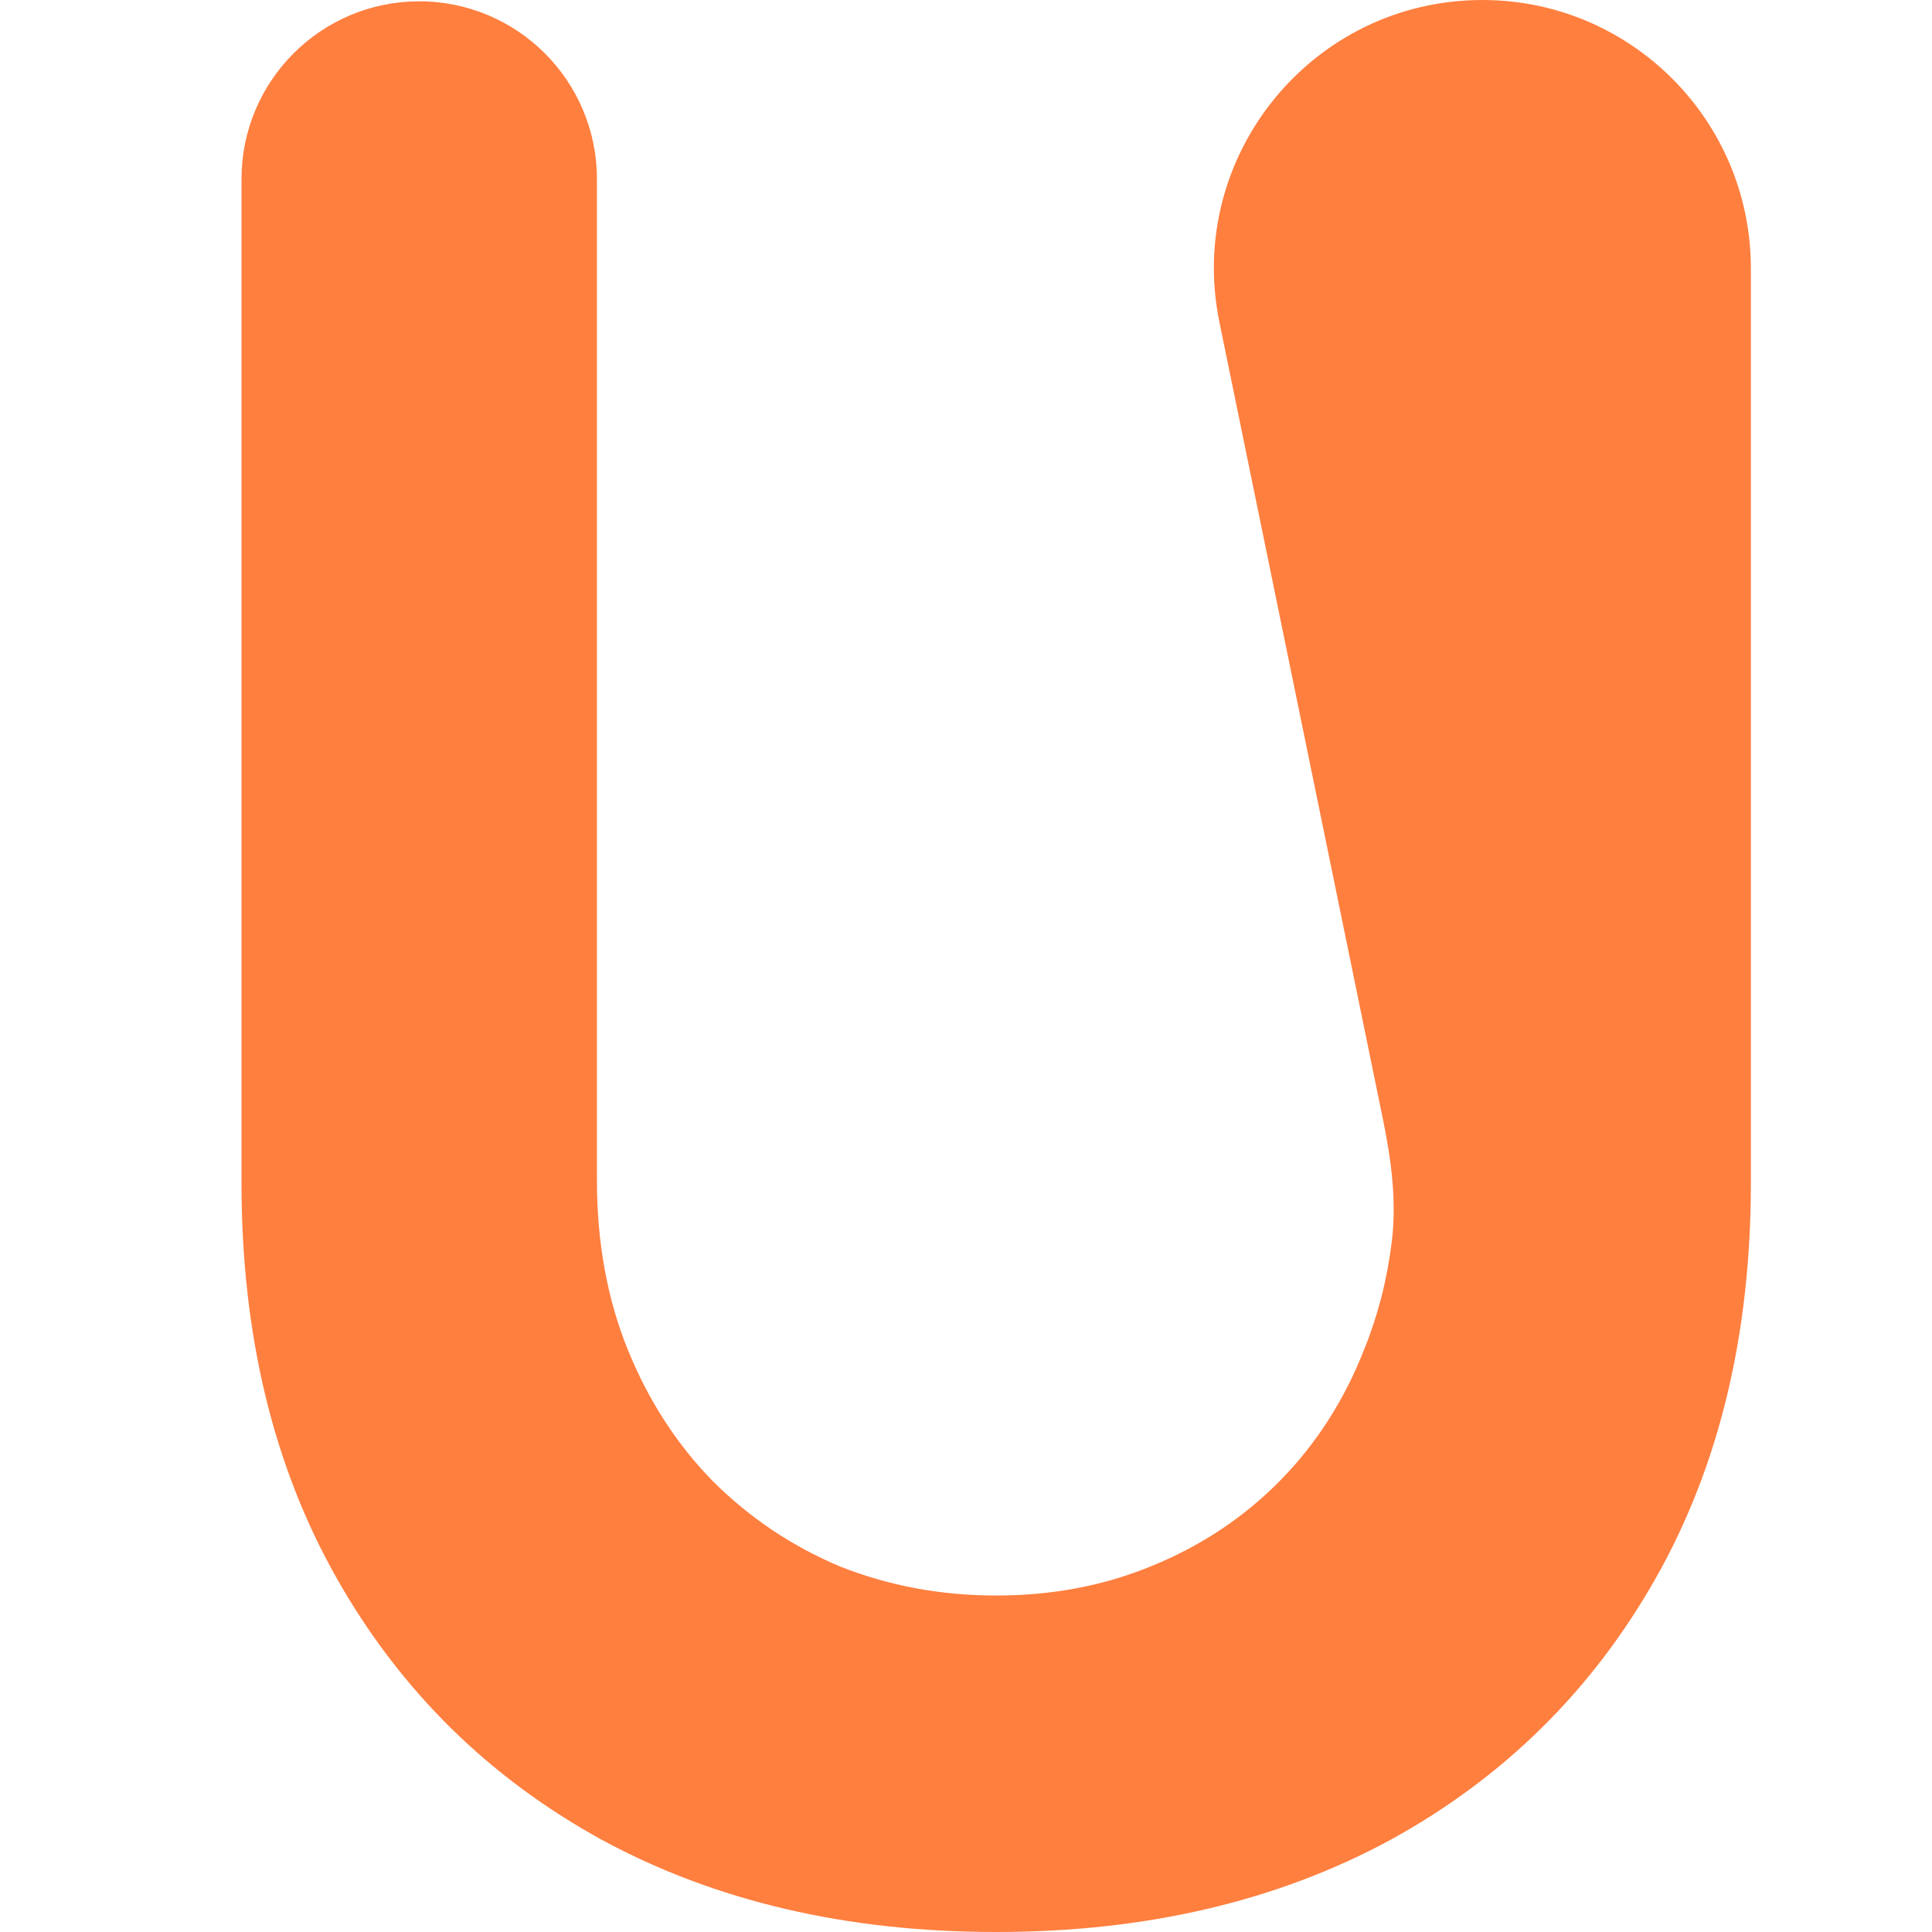 <svg width="32" height="32" viewBox="0 0 32 32" fill="none" xmlns="http://www.w3.org/2000/svg">
<path d="M16.5 32C14.026 32 11.85 31.492 9.973 30.476C8.096 29.446 6.631 28.002 5.579 26.144C4.526 24.287 4 22.102 4 19.592V2.966C4 1.348 5.305 0.034 6.922 0.022V0.022C8.556 0.01 9.887 1.331 9.887 2.966V19.548C9.887 20.579 10.058 21.515 10.399 22.357C10.741 23.198 11.21 23.924 11.807 24.533C12.419 25.143 13.123 25.614 13.919 25.948C14.729 26.268 15.59 26.427 16.5 26.427C17.439 26.427 18.306 26.26 19.102 25.927C19.913 25.593 20.617 25.121 21.214 24.512C21.811 23.902 22.274 23.176 22.601 22.335C22.825 21.781 22.976 21.19 23.053 20.561C23.134 19.891 23.044 19.215 22.909 18.554L20.198 5.34C19.632 2.583 21.739 0 24.554 0V0C27.009 0 29 1.991 29 4.446V19.592C29 22.102 28.474 24.287 27.422 26.144C26.369 28.002 24.904 29.446 23.027 30.476C21.15 31.492 18.974 32 16.5 32Z" fill="#FF7F3F"/>
</svg>
